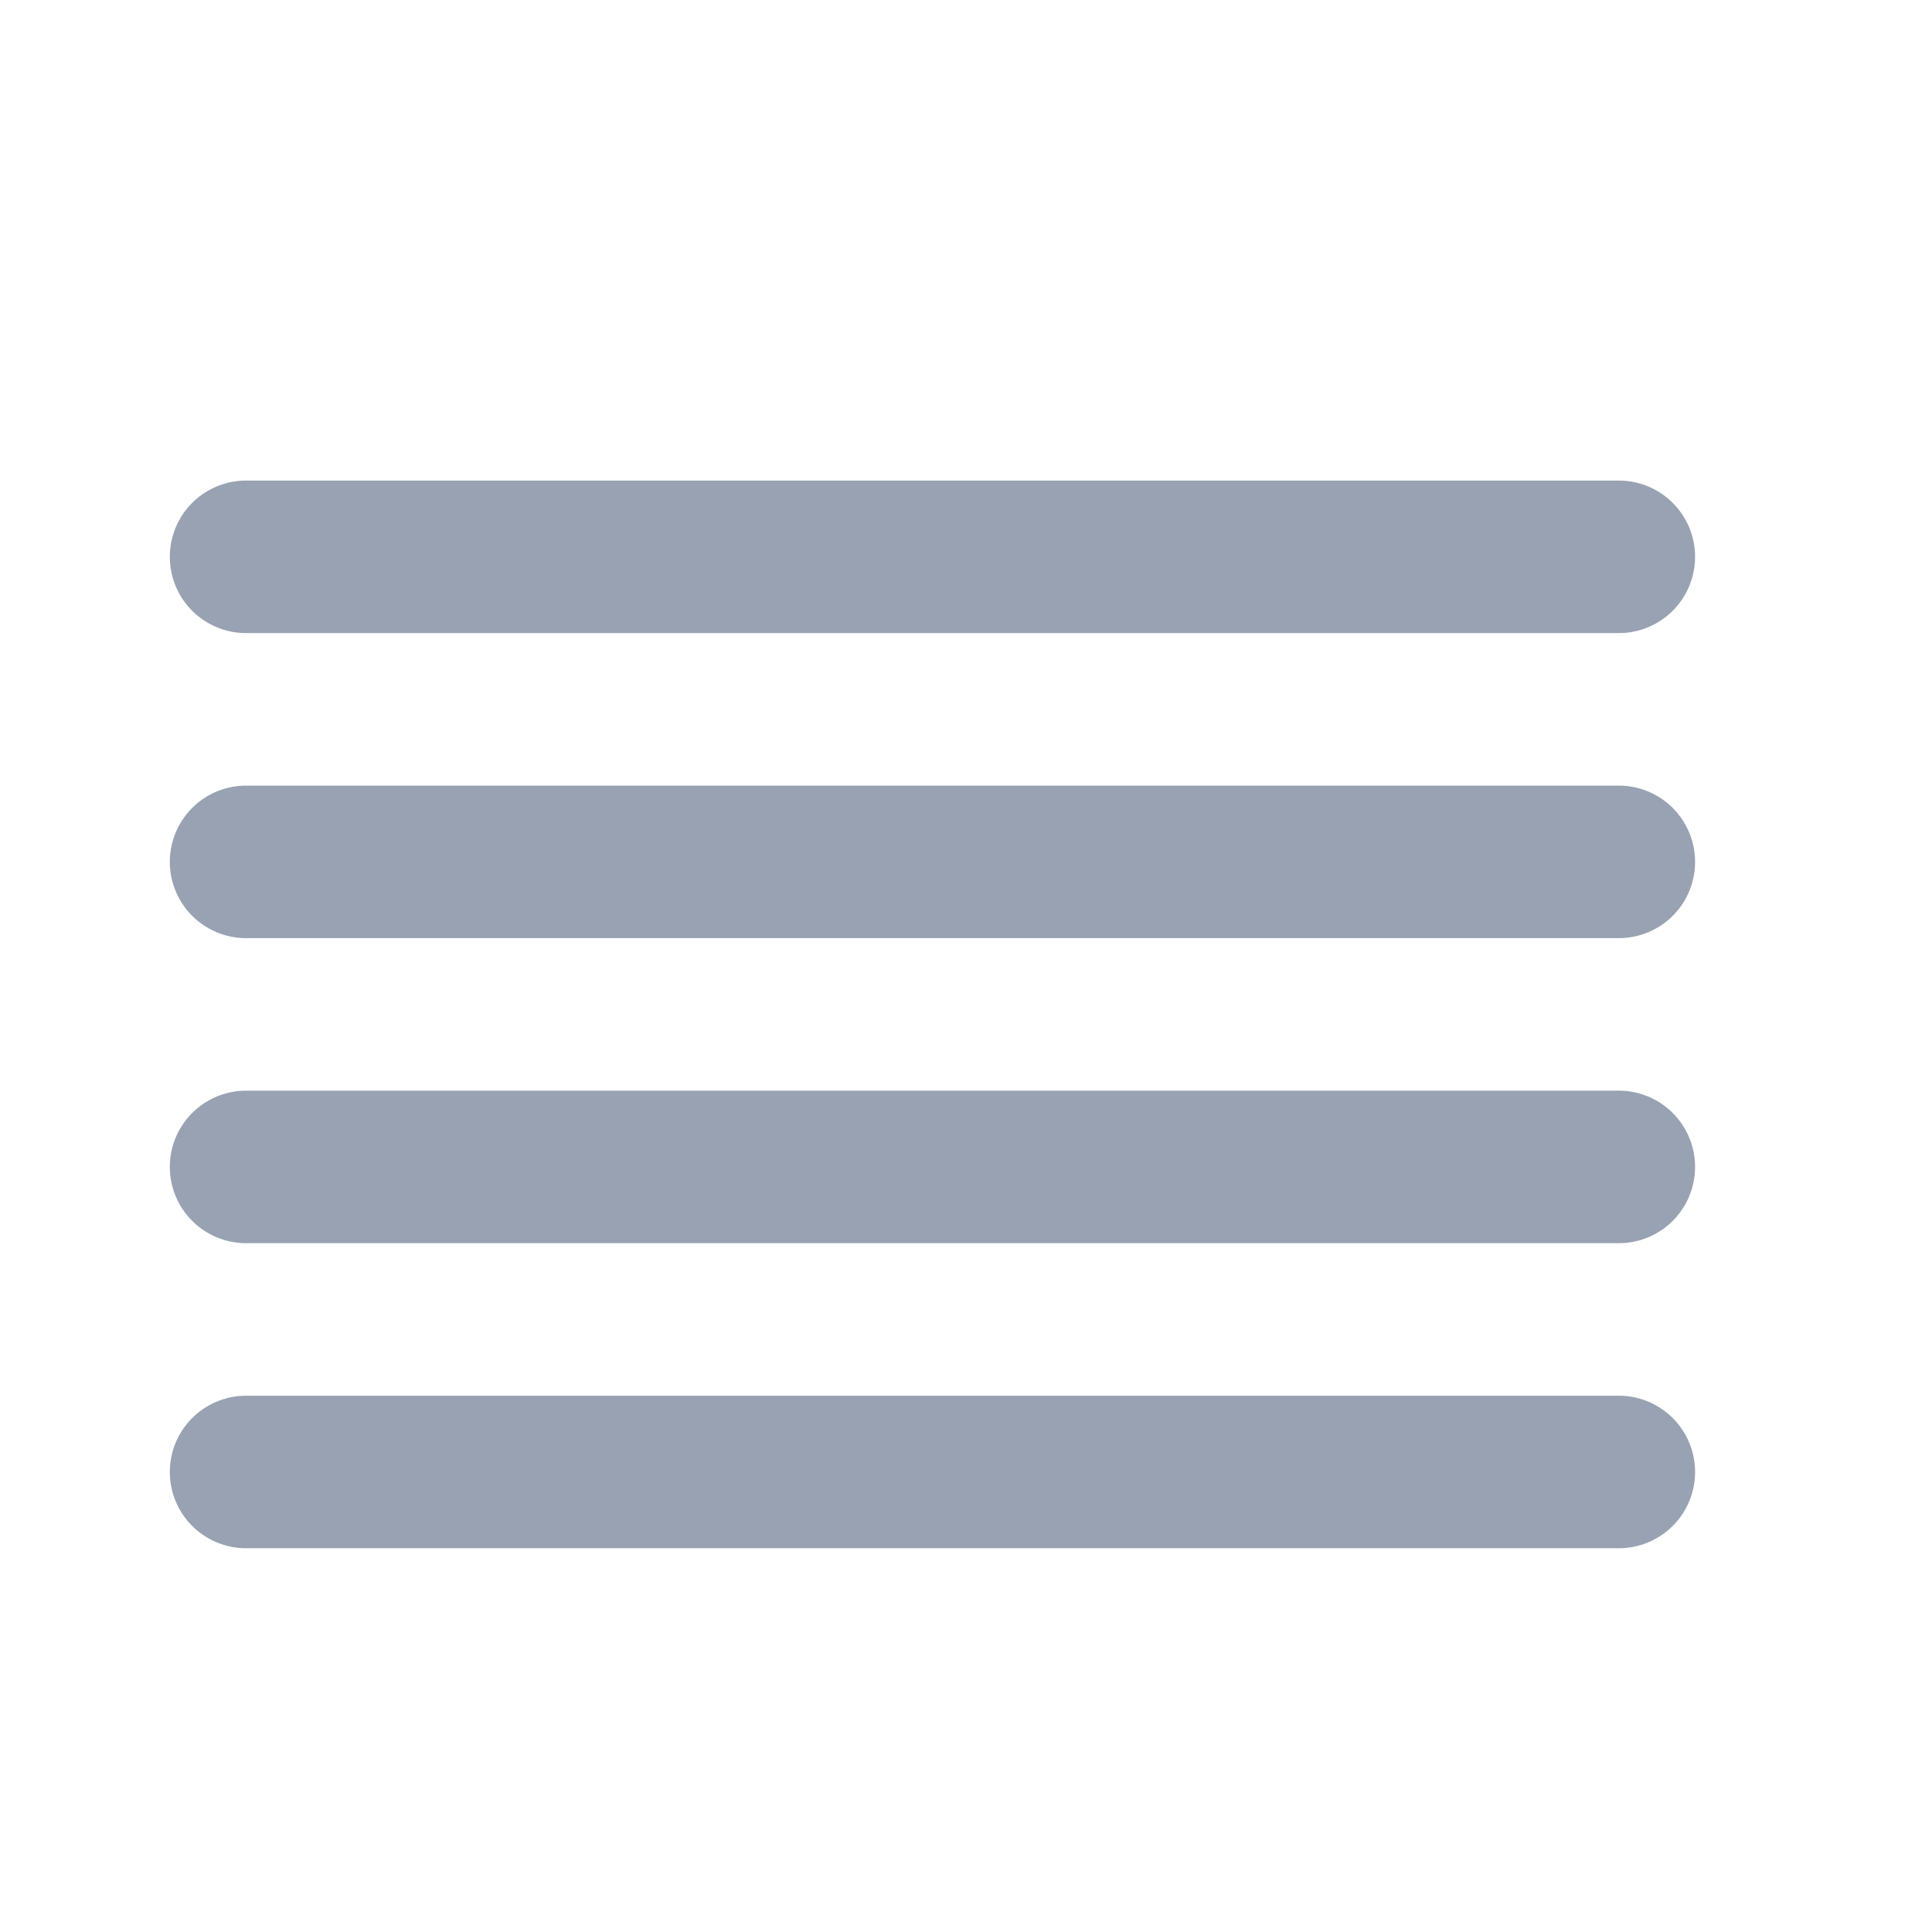 <svg width="19" height="19" viewBox="0 0 19 19" fill="none" xmlns="http://www.w3.org/2000/svg">
<path d="M15.92 8.476H2.42M15.92 5.476H2.42M15.92 11.476H2.42M15.92 14.476H2.42" stroke="#98A2B3" stroke-width="1.5" stroke-linecap="round" stroke-linejoin="round"/>
</svg>
